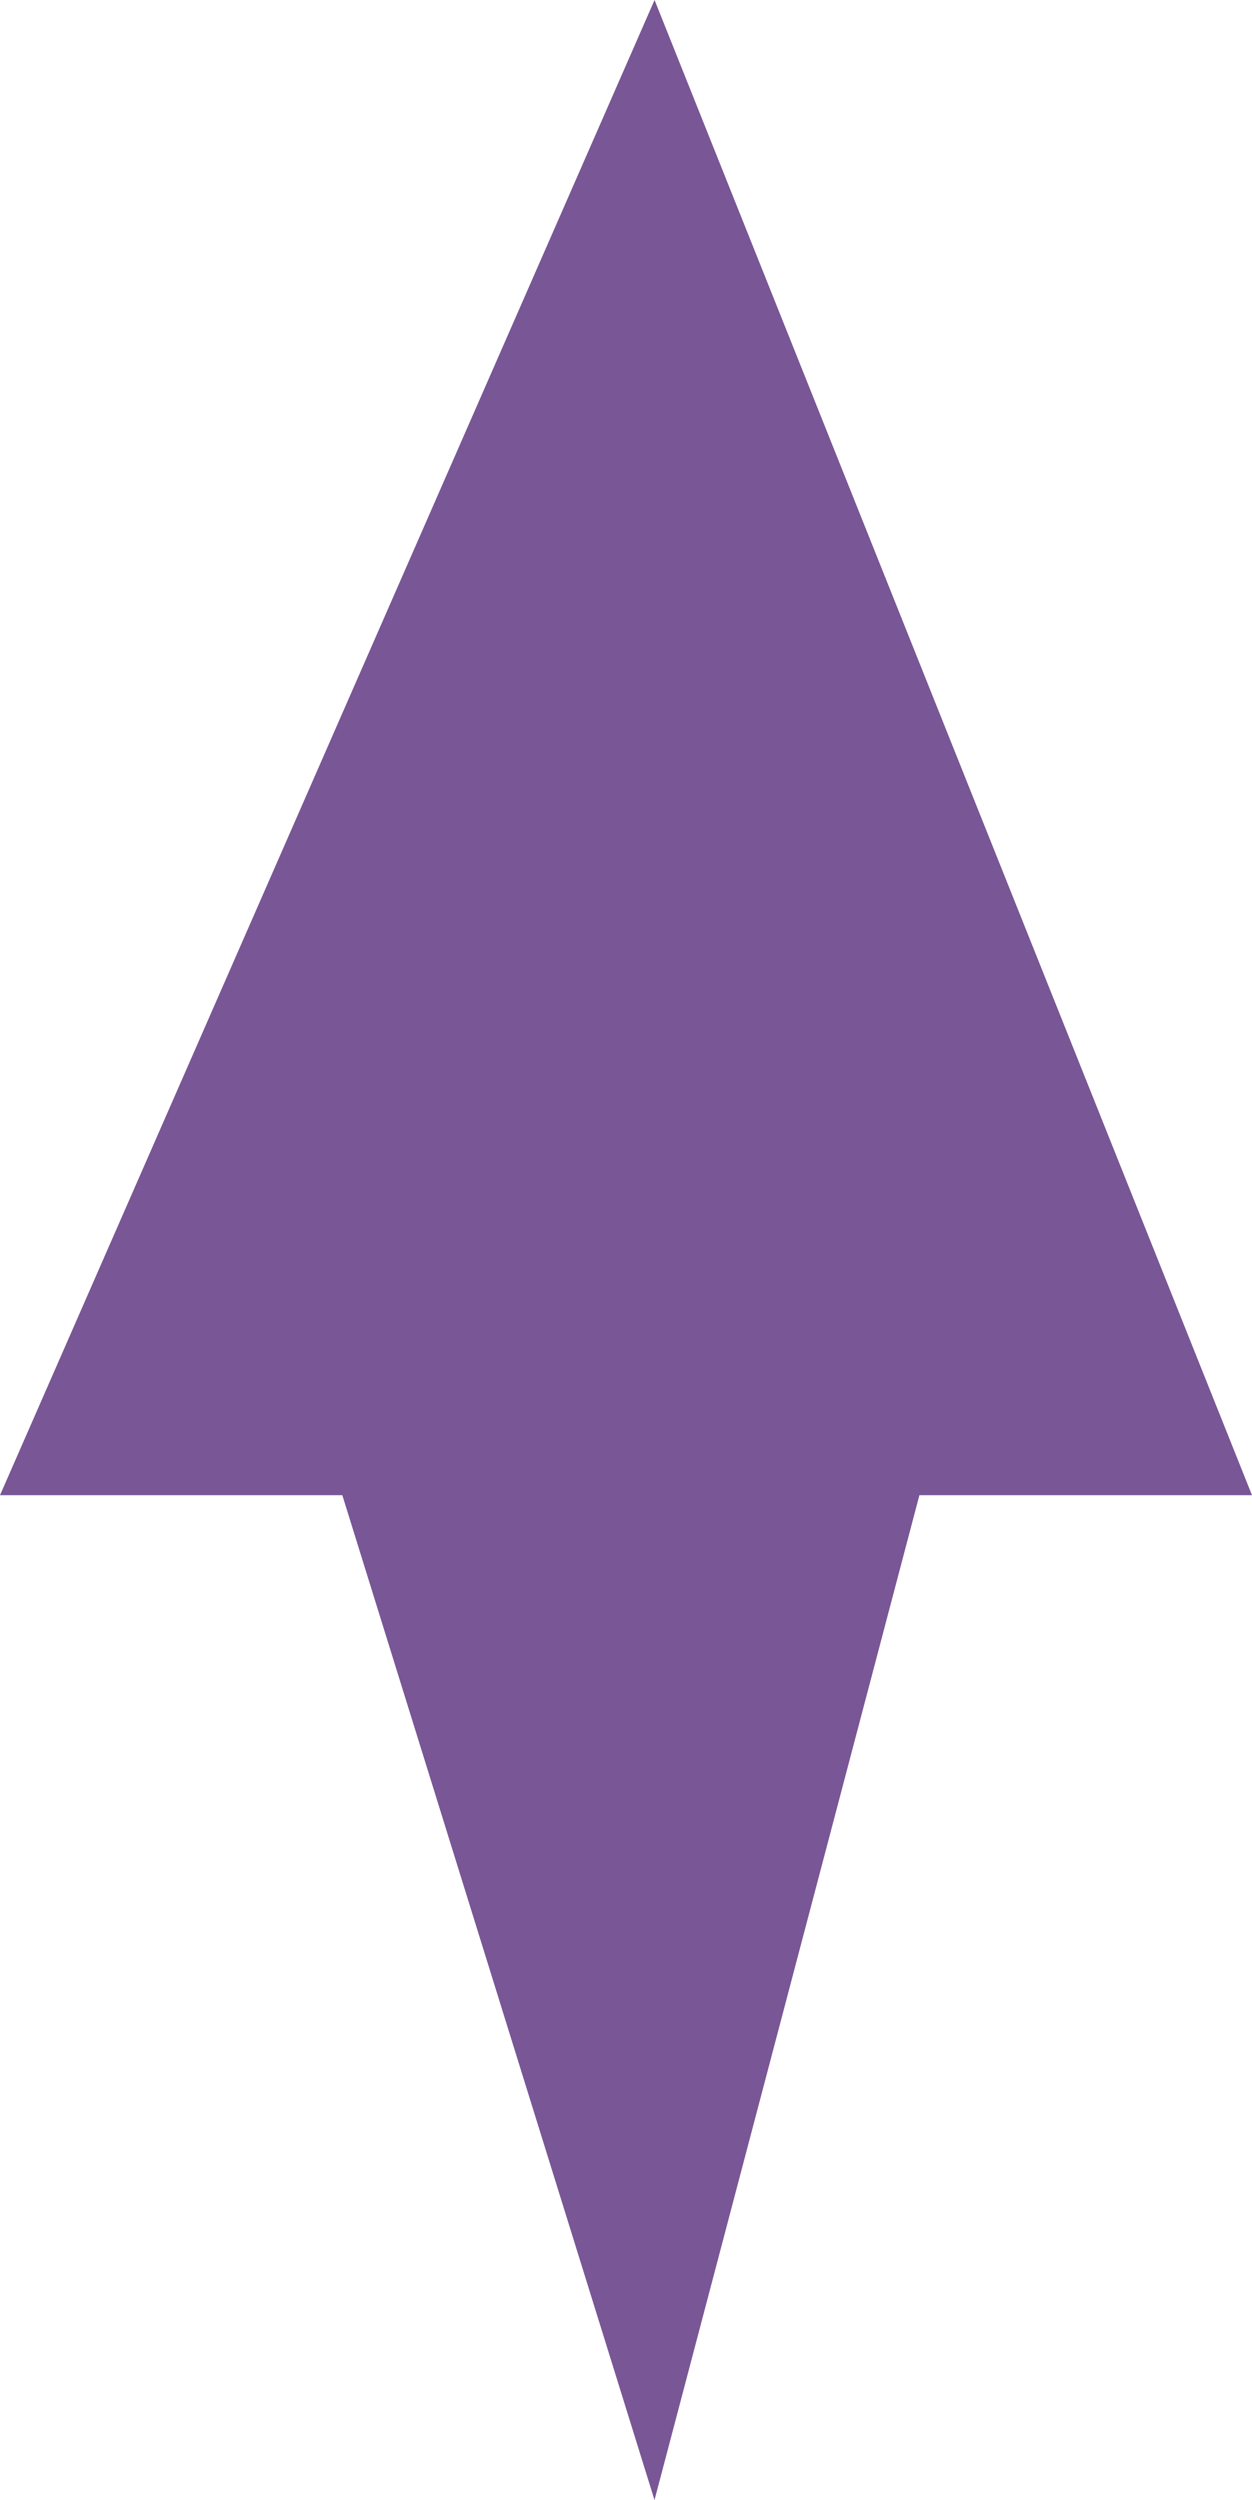<svg xmlns="http://www.w3.org/2000/svg" width="31.161" height="62.224" viewBox="0 0 31.161 62.224">
  <path id="Path_48" data-name="Path 48" d="M25.837,0l14.87,37.214H32.429l-6.593,25.01-7.77-25.01H9.546Z" transform="translate(-9.546)" fill="#795695"/>
</svg>
